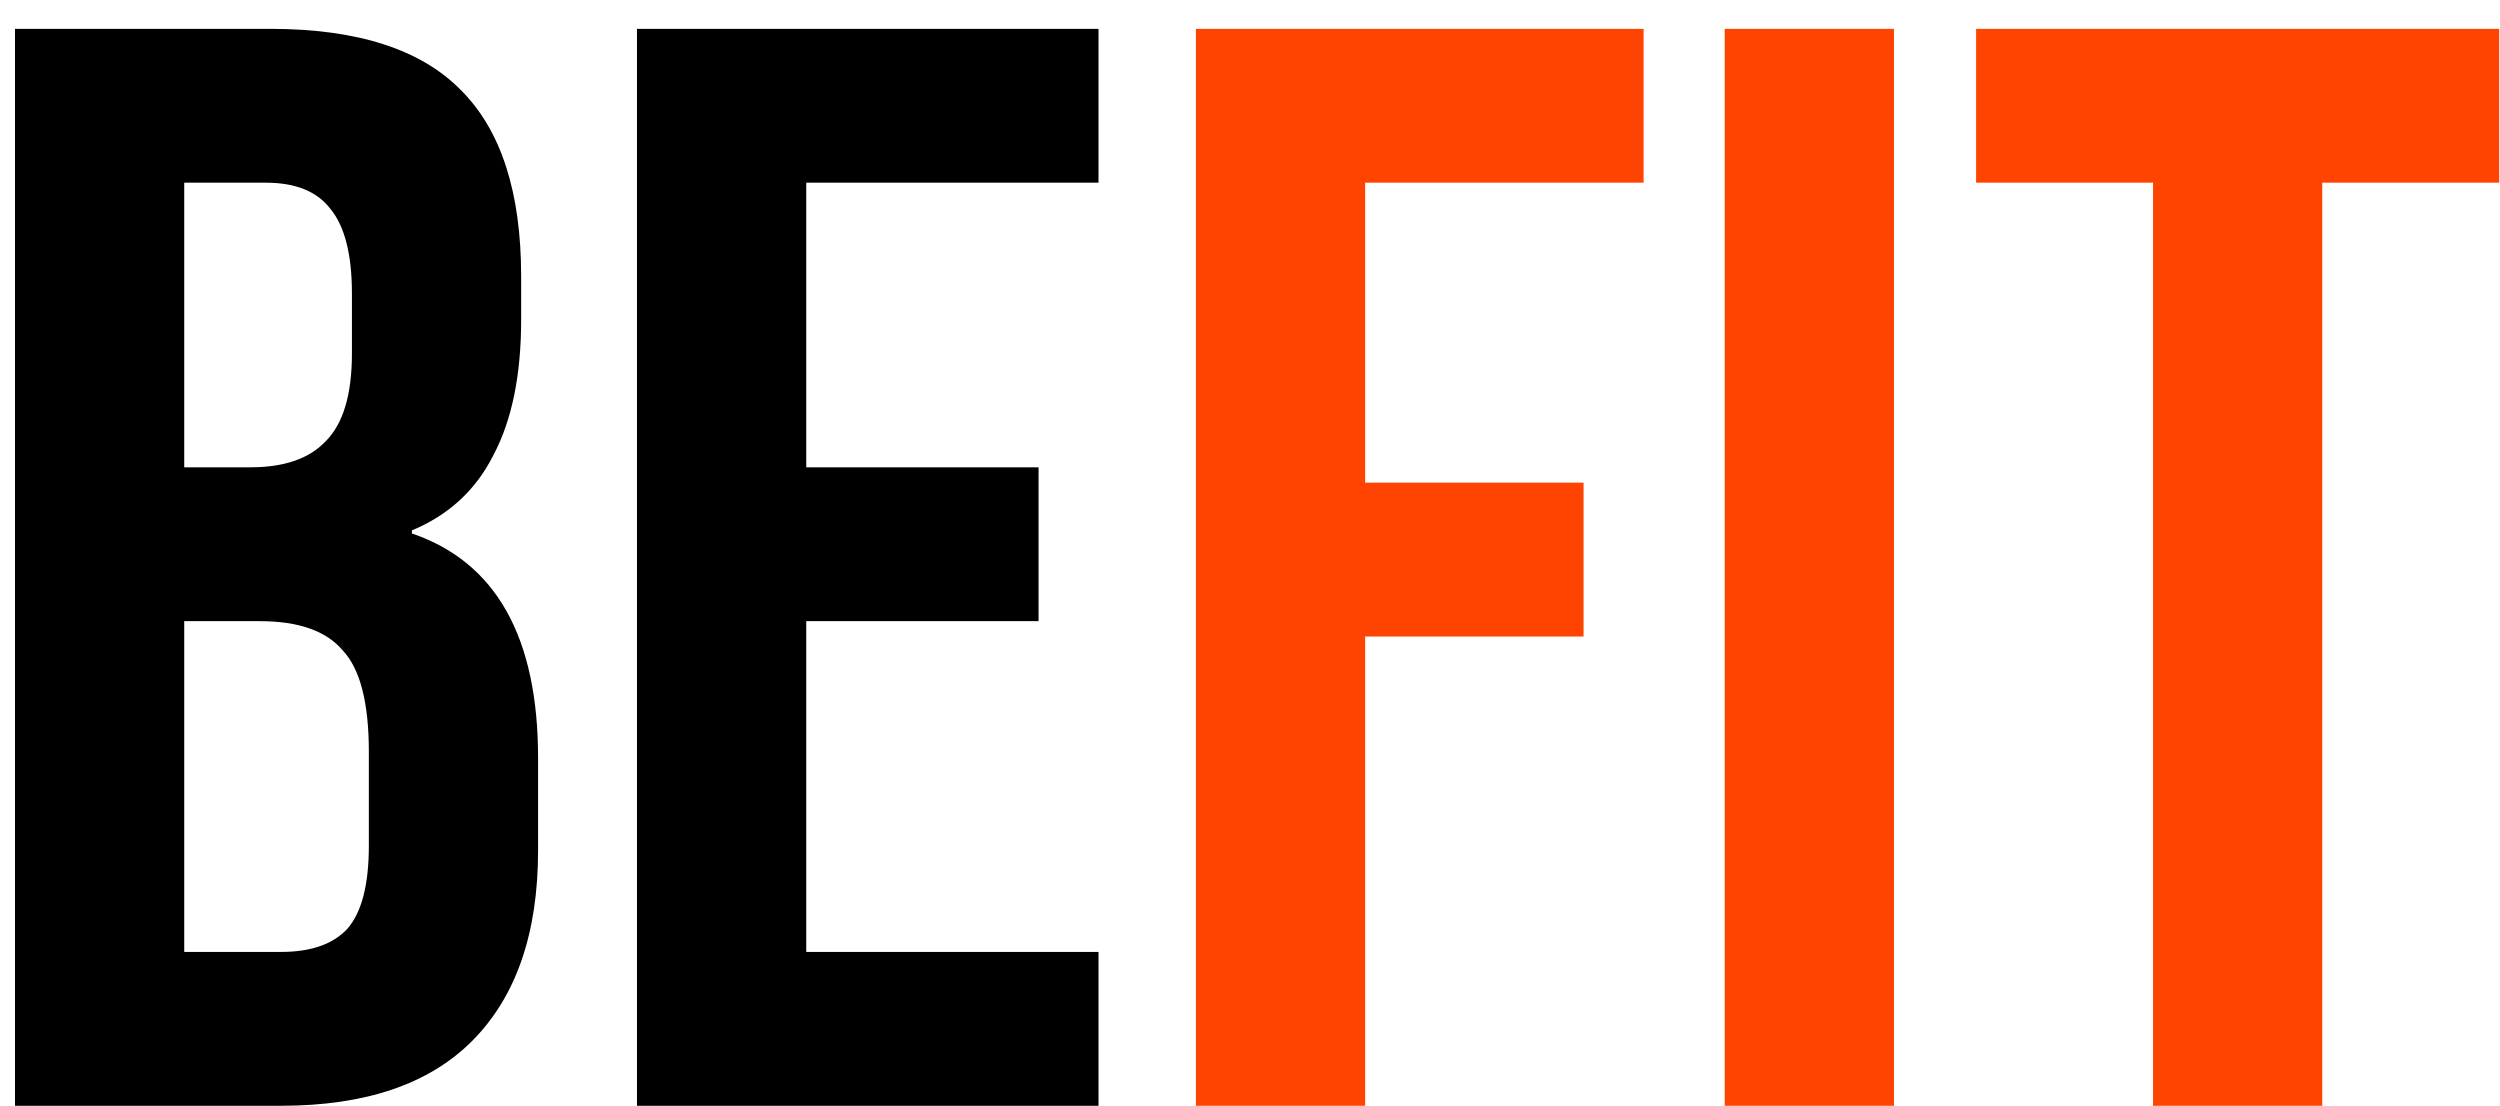 <svg width="52" height="23" viewBox="0 0 52 23" fill="none" xmlns="http://www.w3.org/2000/svg">
<path d="M0.312 0.6H5.624C7.437 0.6 8.76 1.027 9.592 1.88C10.424 2.712 10.84 4.003 10.84 5.752V6.648C10.84 7.8 10.648 8.739 10.264 9.464C9.901 10.189 9.336 10.712 8.568 11.032V11.096C10.317 11.693 11.192 13.251 11.192 15.768V17.688C11.192 19.416 10.733 20.739 9.816 21.656C8.92 22.552 7.597 23 5.848 23H0.312V0.6ZM5.208 9.72C5.912 9.72 6.435 9.539 6.776 9.176C7.139 8.813 7.32 8.205 7.32 7.352V6.104C7.32 5.293 7.171 4.707 6.872 4.344C6.595 3.981 6.147 3.8 5.528 3.8H3.832V9.72H5.208ZM5.848 19.8C6.467 19.8 6.925 19.64 7.224 19.32C7.523 18.979 7.672 18.403 7.672 17.592V15.64C7.672 14.616 7.491 13.912 7.128 13.528C6.787 13.123 6.211 12.92 5.4 12.92H3.832V19.8H5.848ZM13.249 0.6H22.849V3.8H16.77V9.72H21.602V12.92H16.77V19.8H22.849V23H13.249V0.6Z" fill="black"/>
<path d="M24.875 0.6H34.187V3.8H28.395V10.04H32.938V13.24H28.395V23H24.875V0.6ZM35.874 0.6H39.395V23H35.874V0.6ZM44.783 3.8H41.103V0.6H51.983V3.8H48.303V23H44.783V3.8Z" fill="#FF4301"/>
</svg>
